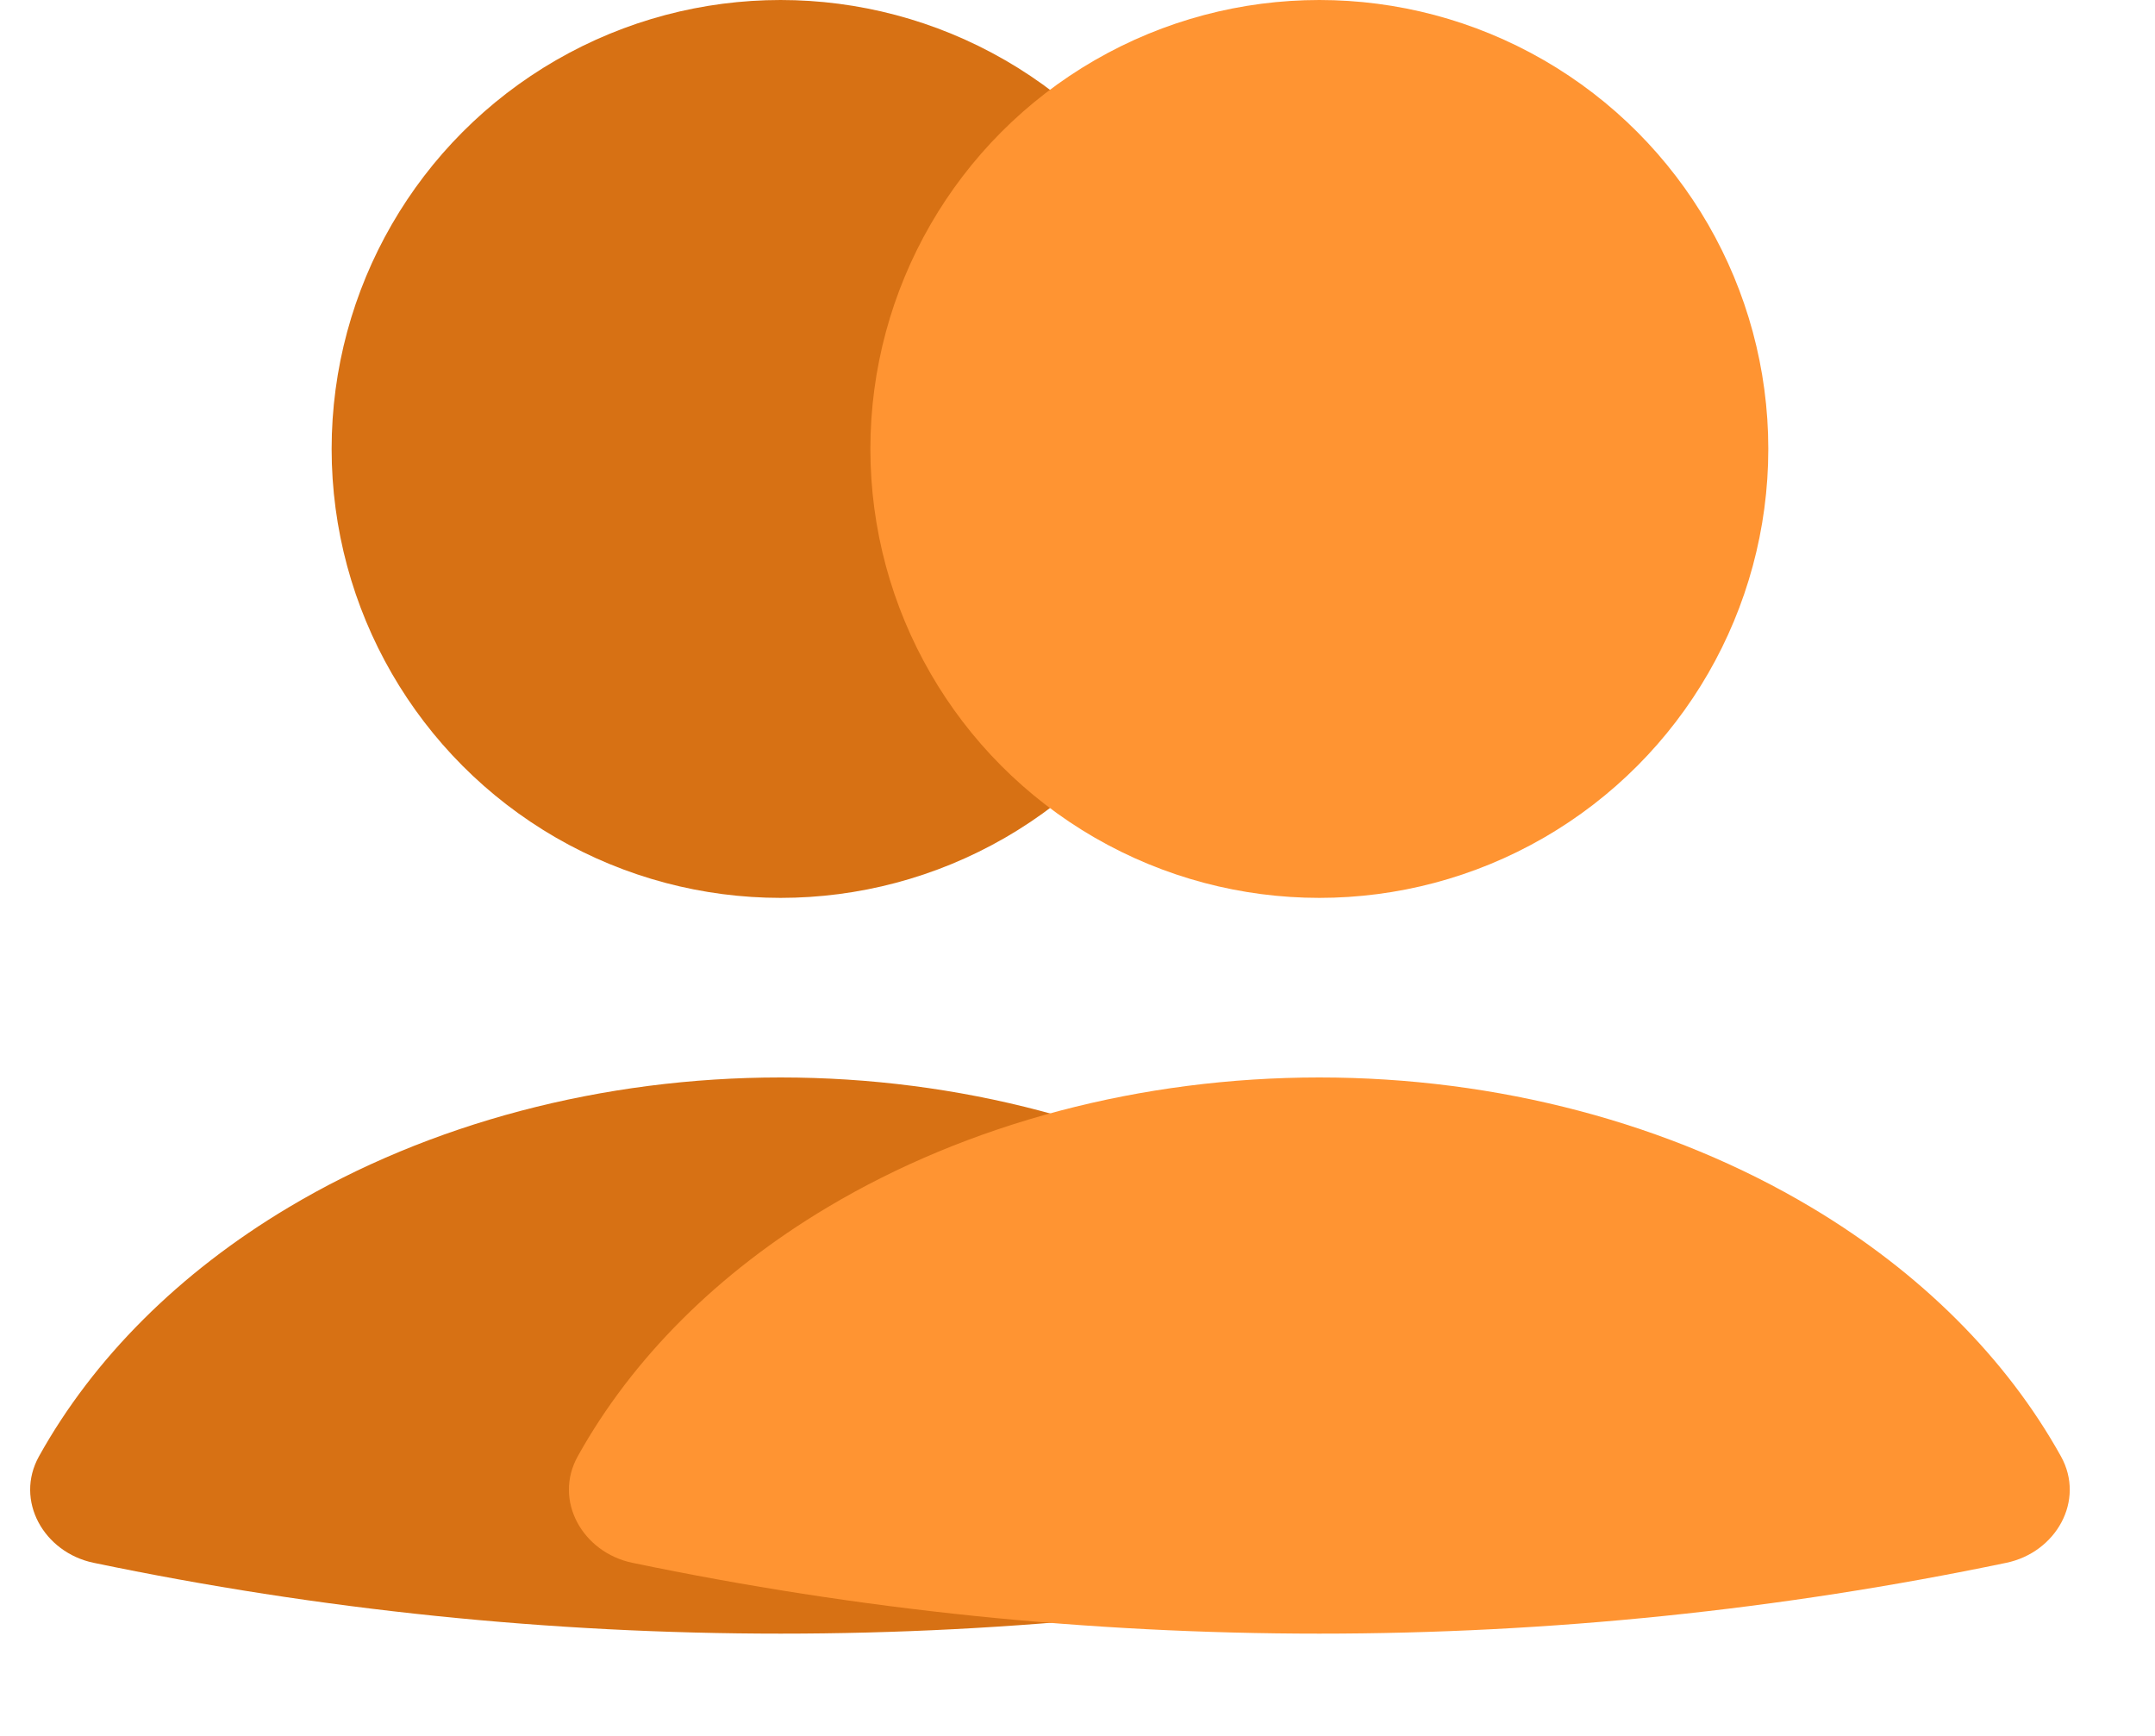 <svg width="36" height="29" viewBox="0 0 36 29" fill="none" xmlns="http://www.w3.org/2000/svg">
<g id="Group 8731">
<circle id="Ellipse 46" cx="13.04" cy="7.5" r="7.5" fill="#D77114"/>
<circle id="Ellipse 47" cx="22.04" cy="7.5" r="7.5" fill="#FF9432"/>
<path id="Ellipse 45" d="M24.517 26.108C25.346 25.935 25.84 25.068 25.428 24.328C24.52 22.696 23.089 21.262 21.258 20.17C18.901 18.763 16.012 18 13.04 18C10.068 18 7.179 18.763 4.822 20.17C2.991 21.262 1.56 22.696 0.652 24.328C0.24 25.067 0.733 25.935 1.563 26.108C9.133 27.686 16.947 27.686 24.517 26.108Z" fill="#D77114"/>
<path id="Ellipse 48" d="M33.517 26.108C34.346 25.935 34.84 25.068 34.428 24.328C33.52 22.696 32.089 21.262 30.258 20.17C27.901 18.763 25.012 18 22.04 18C19.068 18 16.179 18.763 13.822 20.17C11.991 21.262 10.56 22.696 9.652 24.328C9.24 25.067 9.733 25.935 10.563 26.108C18.133 27.686 25.947 27.686 33.517 26.108Z" fill="#FF9432"/>
</g>
</svg>
